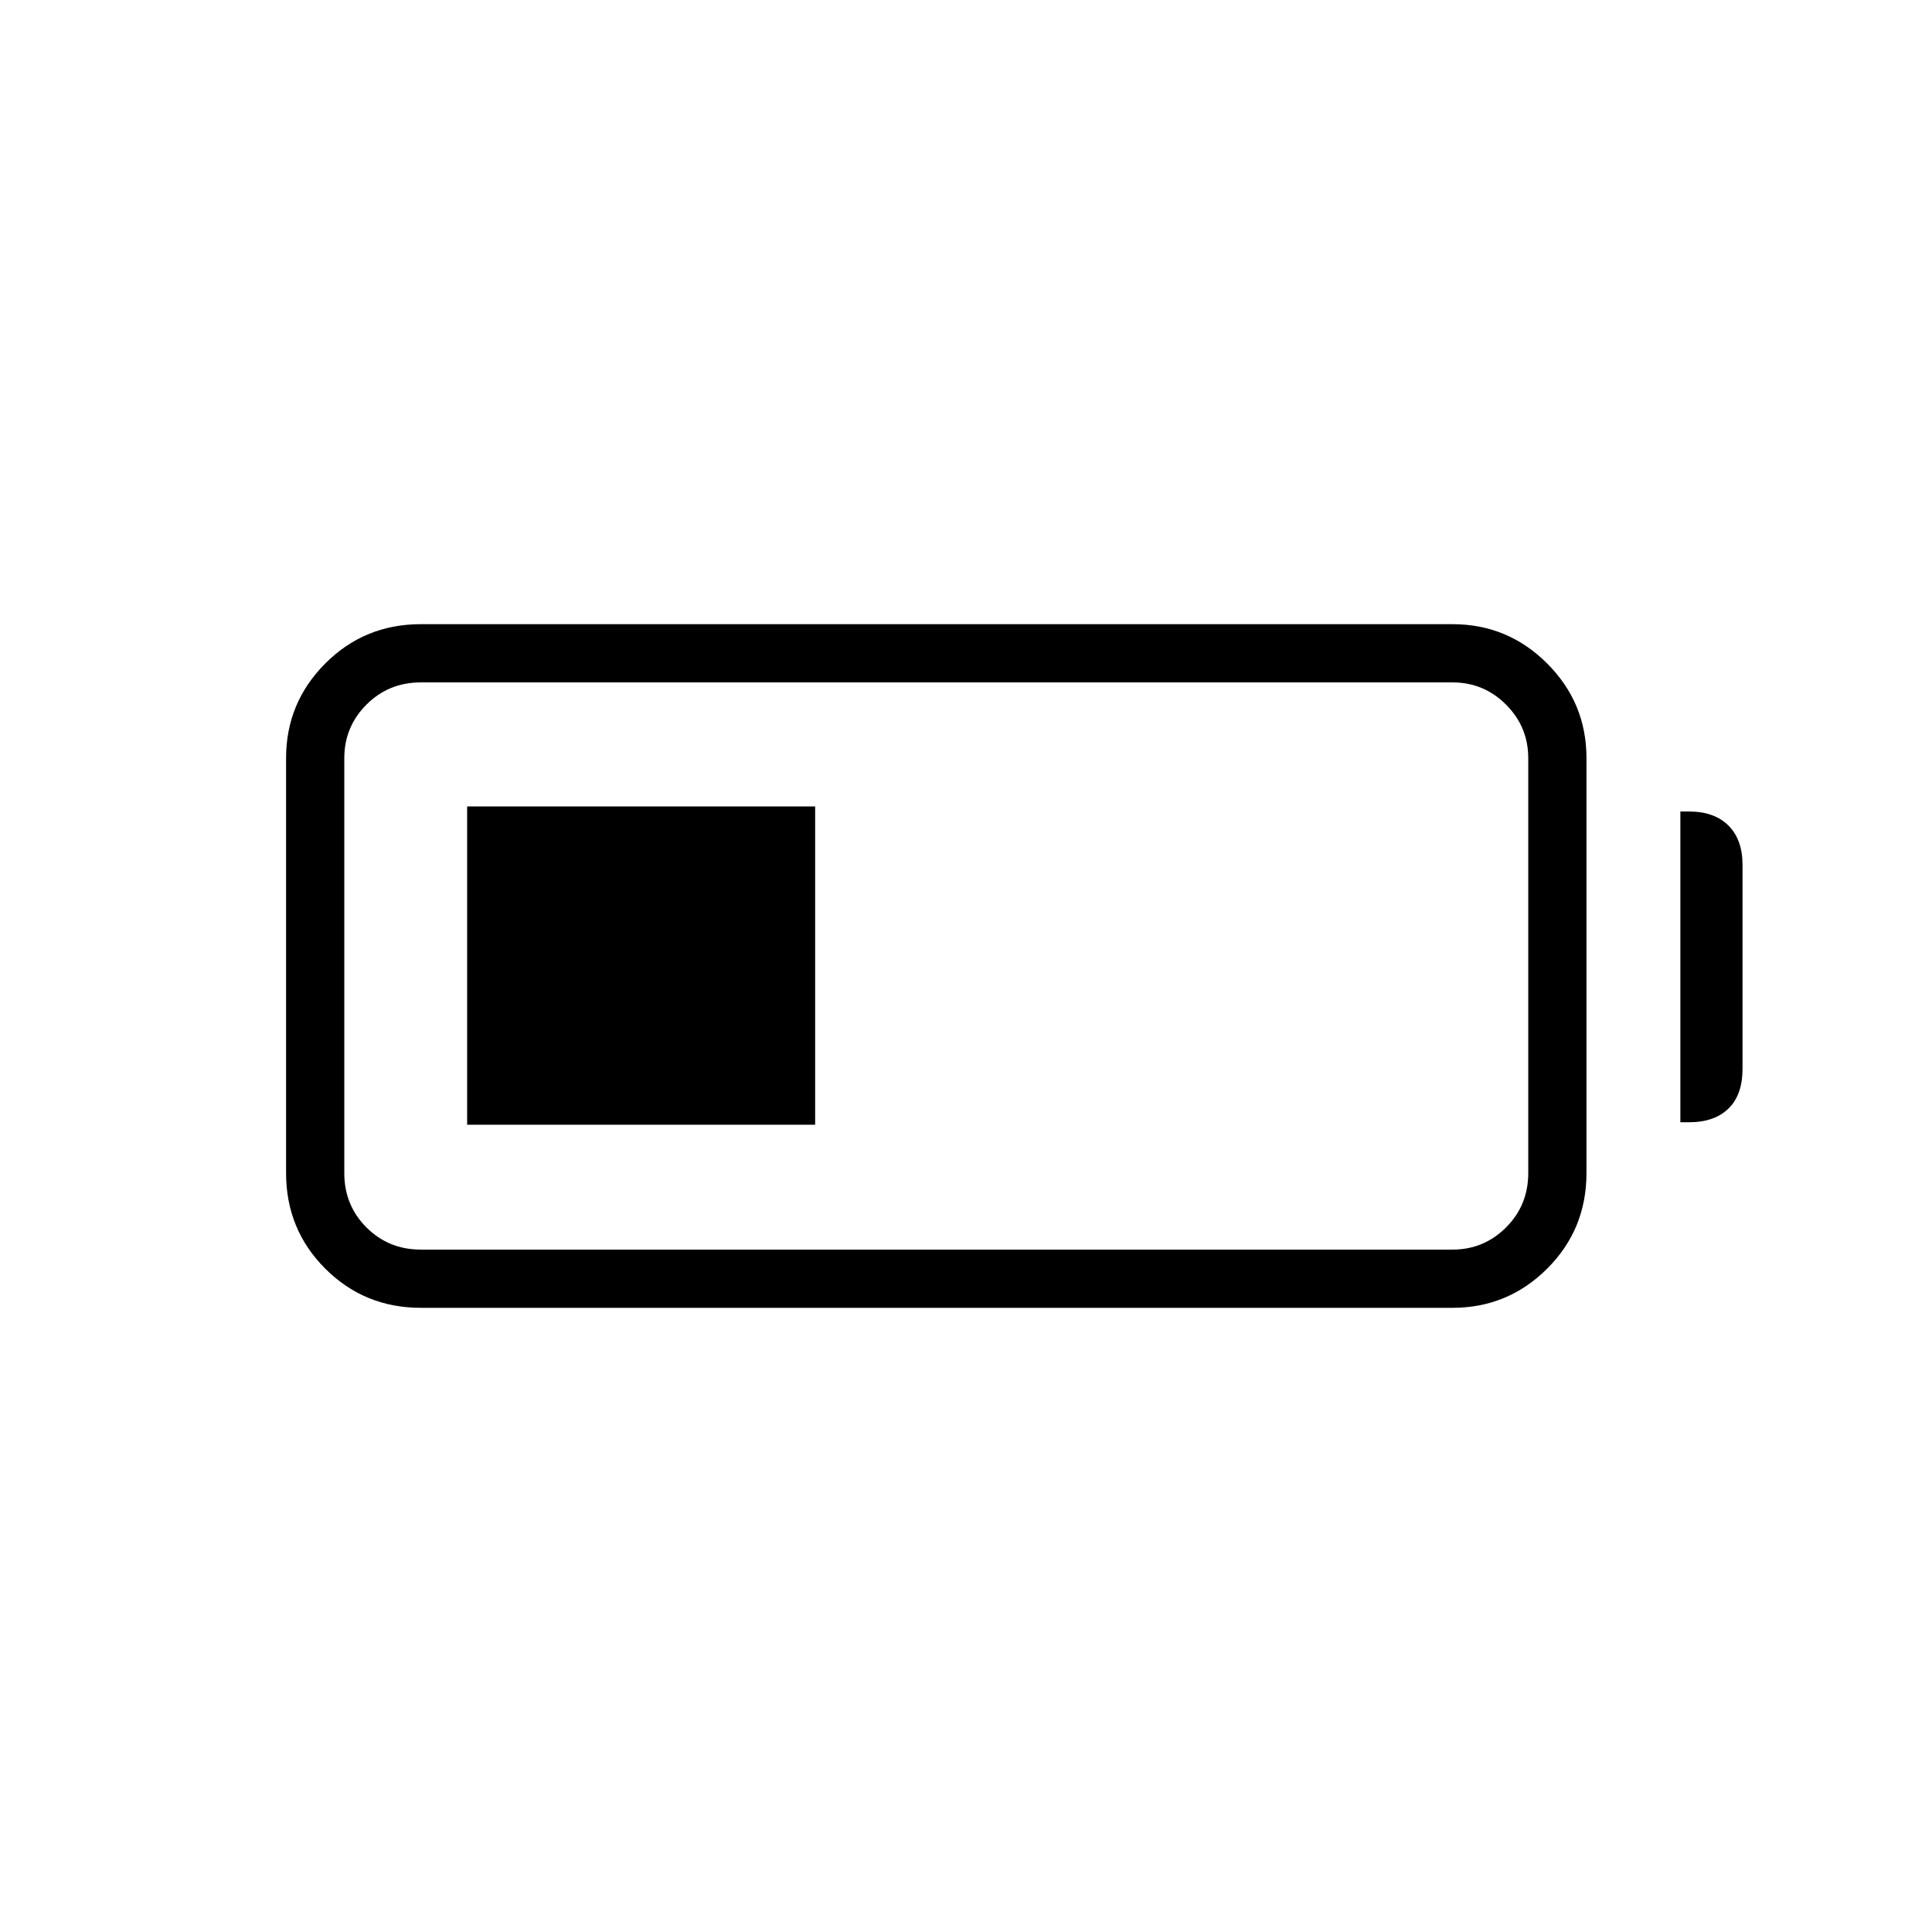 <svg xmlns="http://www.w3.org/2000/svg" height="20" viewBox="0 -960 960 960" width="20"><path d="M209.12-310.15q-28.03 0-47.5-19.47t-19.47-47.5v-206.15q0-27.51 19.47-47.04 19.47-19.54 47.5-19.54h512.61q27.51 0 47.05 19.54 19.53 19.53 19.53 47.04v206.15q0 28.03-19.53 47.5-19.54 19.47-47.05 19.47H209.12Zm0-28.93h512.61q15.57 0 26.61-11.01 11.04-11.02 11.04-27.03v-206.15q0-15.56-11.04-26.61-11.04-11.04-26.61-11.04H209.12q-16.01 0-27.03 11.04-11.01 11.05-11.01 26.61v206.15q0 16.01 11.01 27.03 11.02 11.01 27.03 11.01Zm625.84-63.27v-154.42h4.31q12.56 0 19.57 6.98t7.01 19.5v101.37q0 13-7.01 19.79-7.01 6.78-19.57 6.78h-4.31Zm-602.84 1.23v-158.15h172.92v158.15H232.12Z"/></svg>